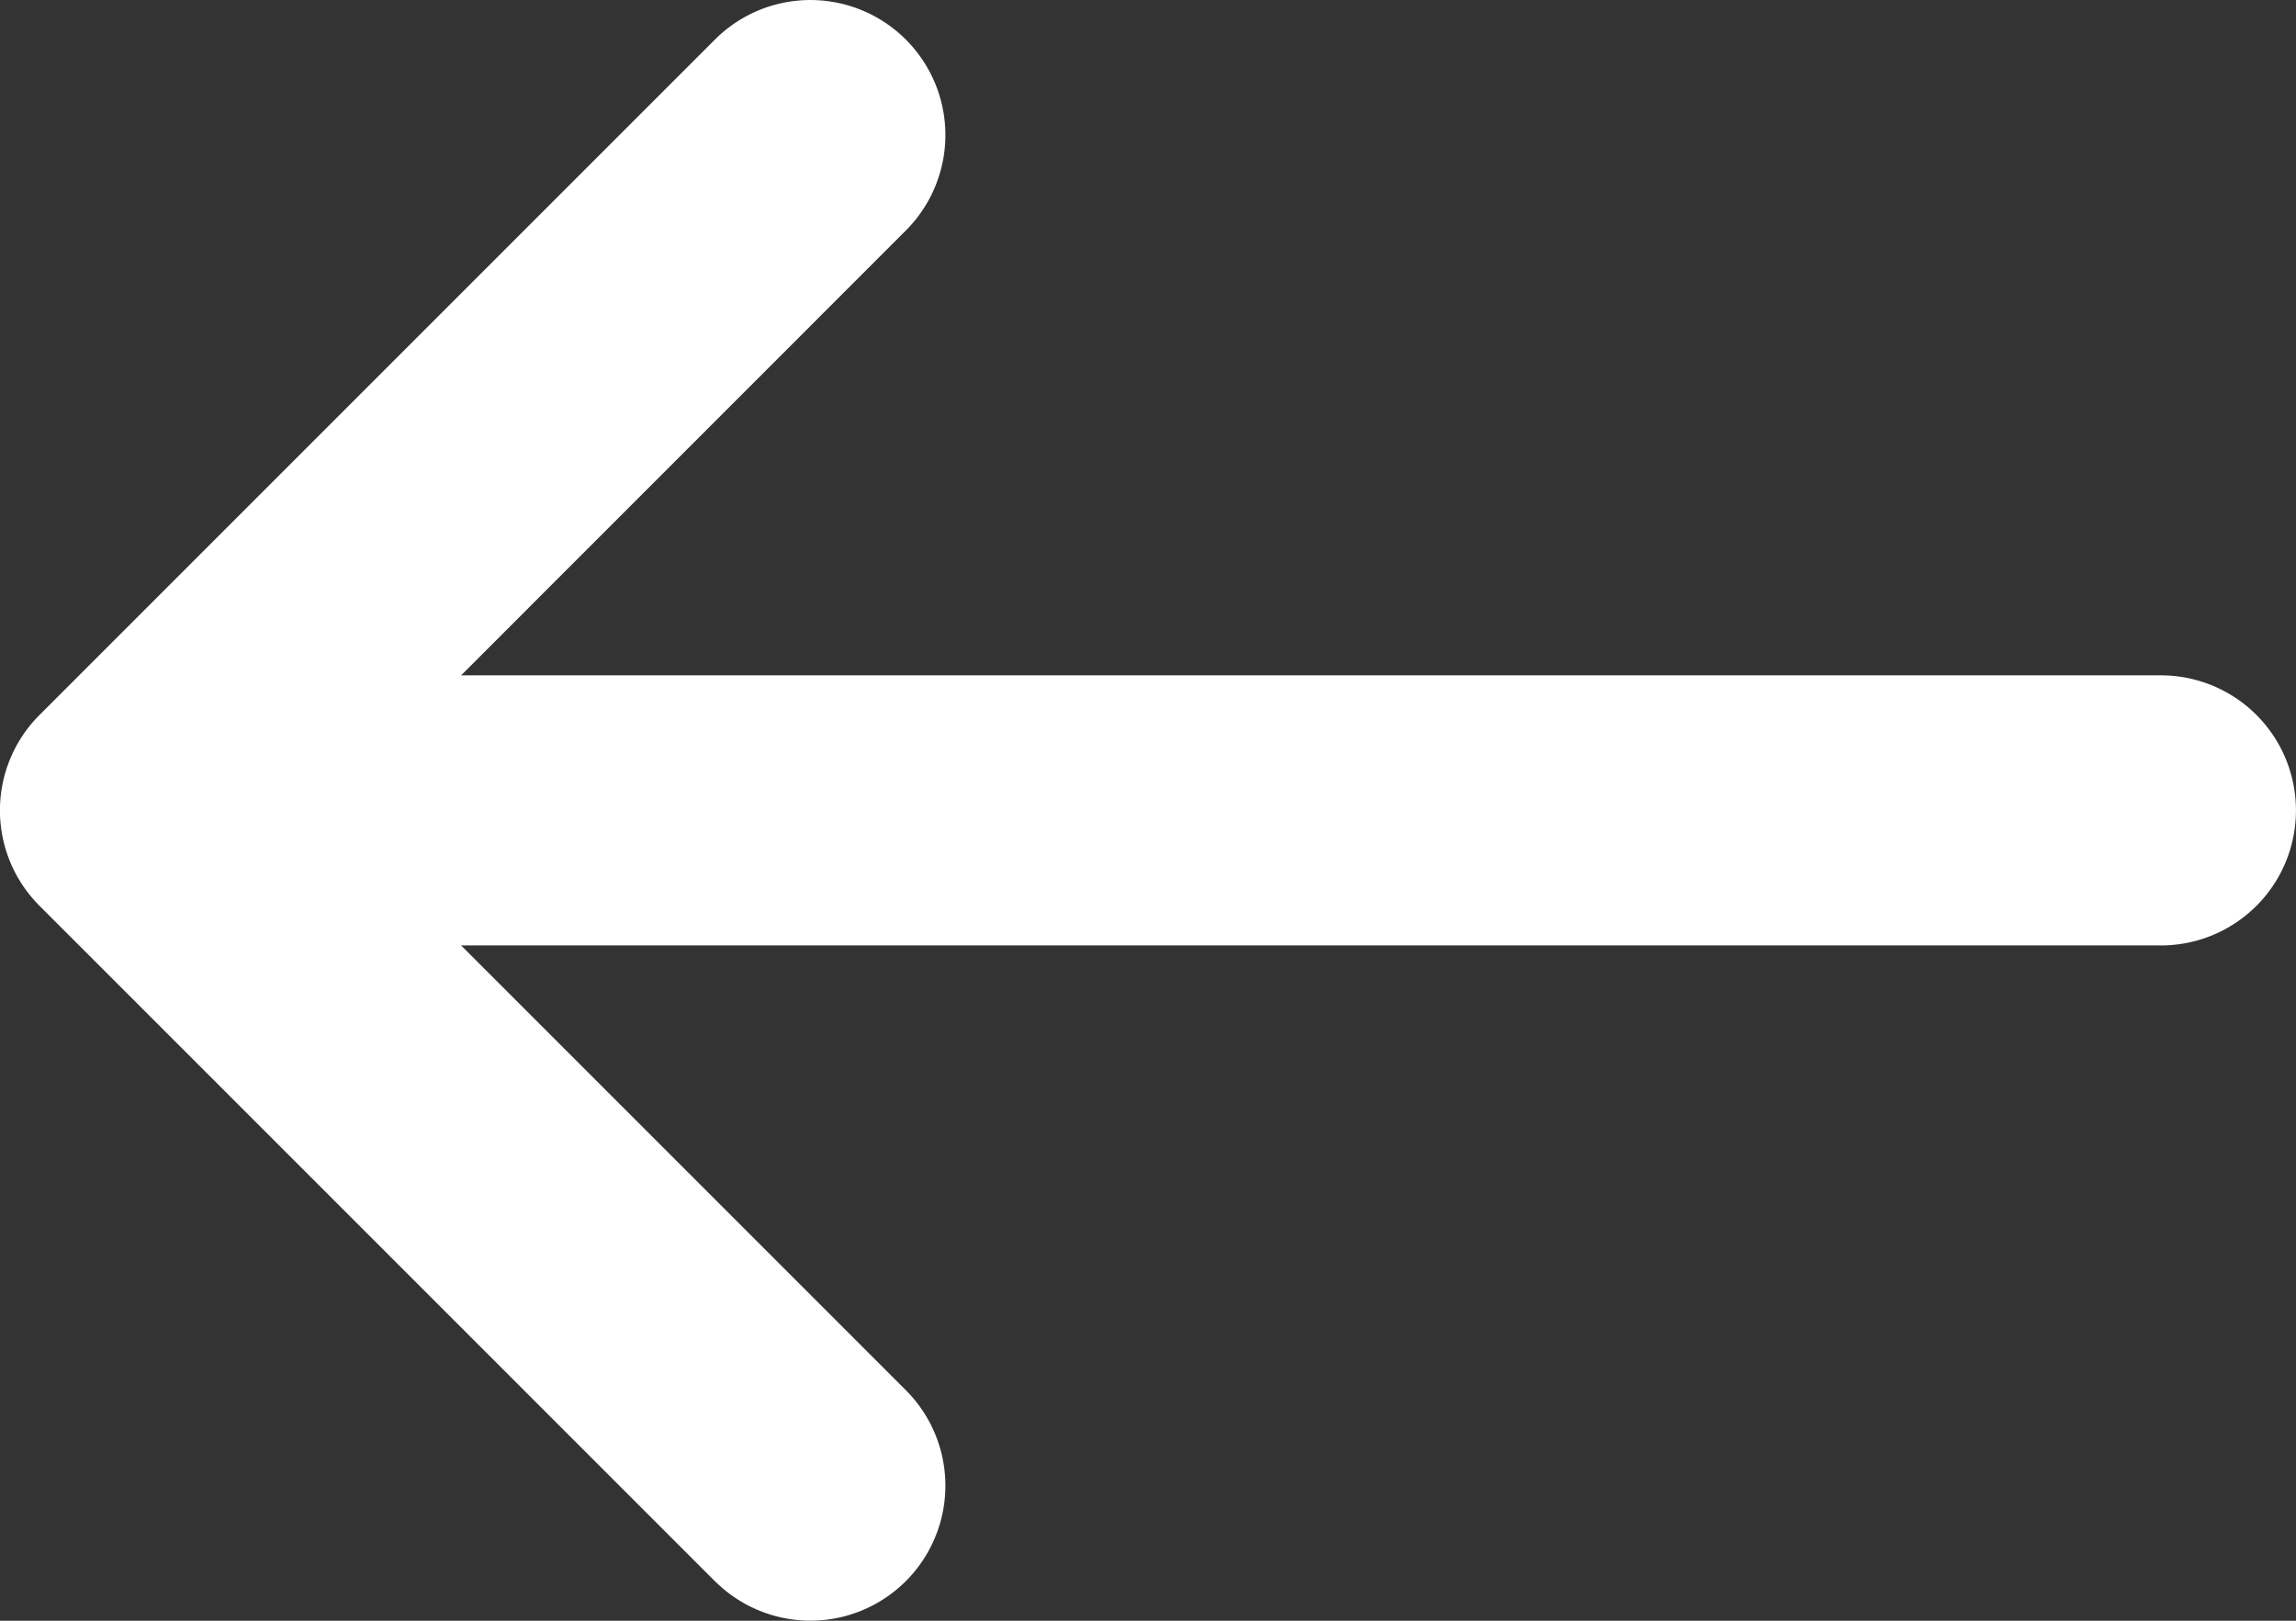 <svg xmlns="http://www.w3.org/2000/svg" width="23.846" height="16.833" viewBox="0 0 23.846 16.833"><rect x="0" y="0" width="23.846" height="16.833" fill="#333333" stroke="none"/><defs><style>.a{fill:#fff;}</style></defs><path class="a" d="M8.425,18.422,1.411,11.408a1.4,1.4,0,0,1,0-1.983L8.425,2.411a1.4,1.4,0,0,1,1.983,1.983L5.789,9.014H23.443a1.4,1.4,0,0,1,0,2.805H5.789l4.619,4.619a1.4,1.4,0,0,1-1.983,1.983Z" transform="translate(-1 -2)"/></svg>
